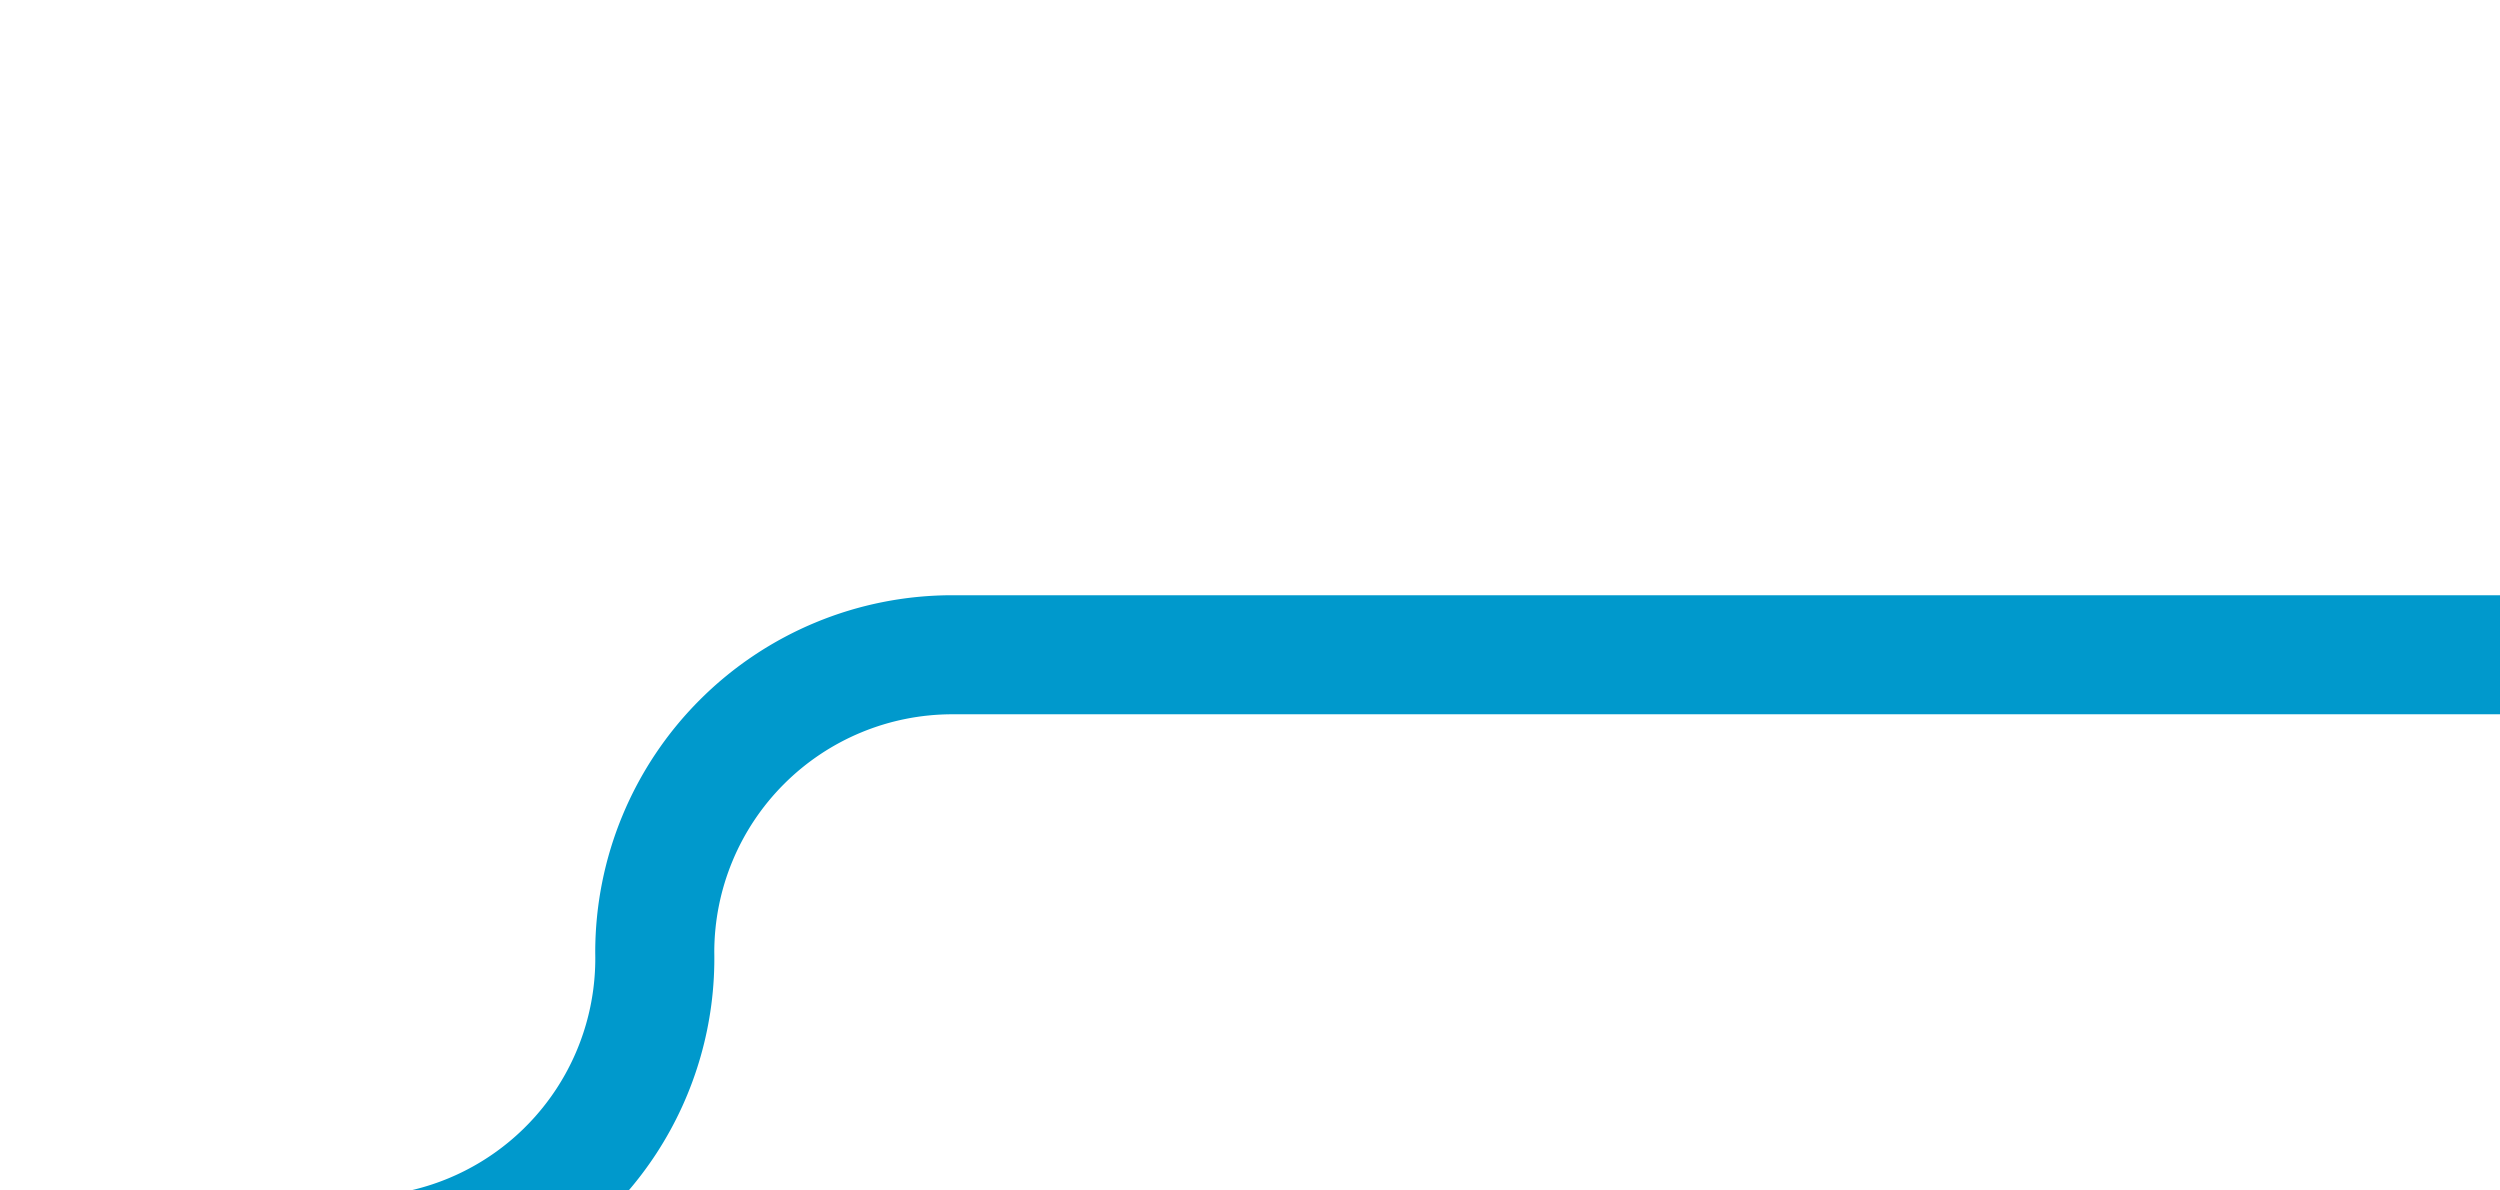 ﻿<?xml version="1.0" encoding="utf-8"?>
<svg version="1.1" xmlns:xlink="http://www.w3.org/1999/xlink" width="21px" height="10px" preserveAspectRatio="xMinYMid meet" viewBox="555 990  21 8" xmlns="http://www.w3.org/2000/svg">
  <path d="M 522 999.5  L 557.5 999.5  A 2.5 2.5 0 0 0 560.5 997 A 2.5 2.5 0 0 1 563 994.5 L 576 994.5  " stroke-width="1" stroke="#0099cc" fill="none" />
</svg>